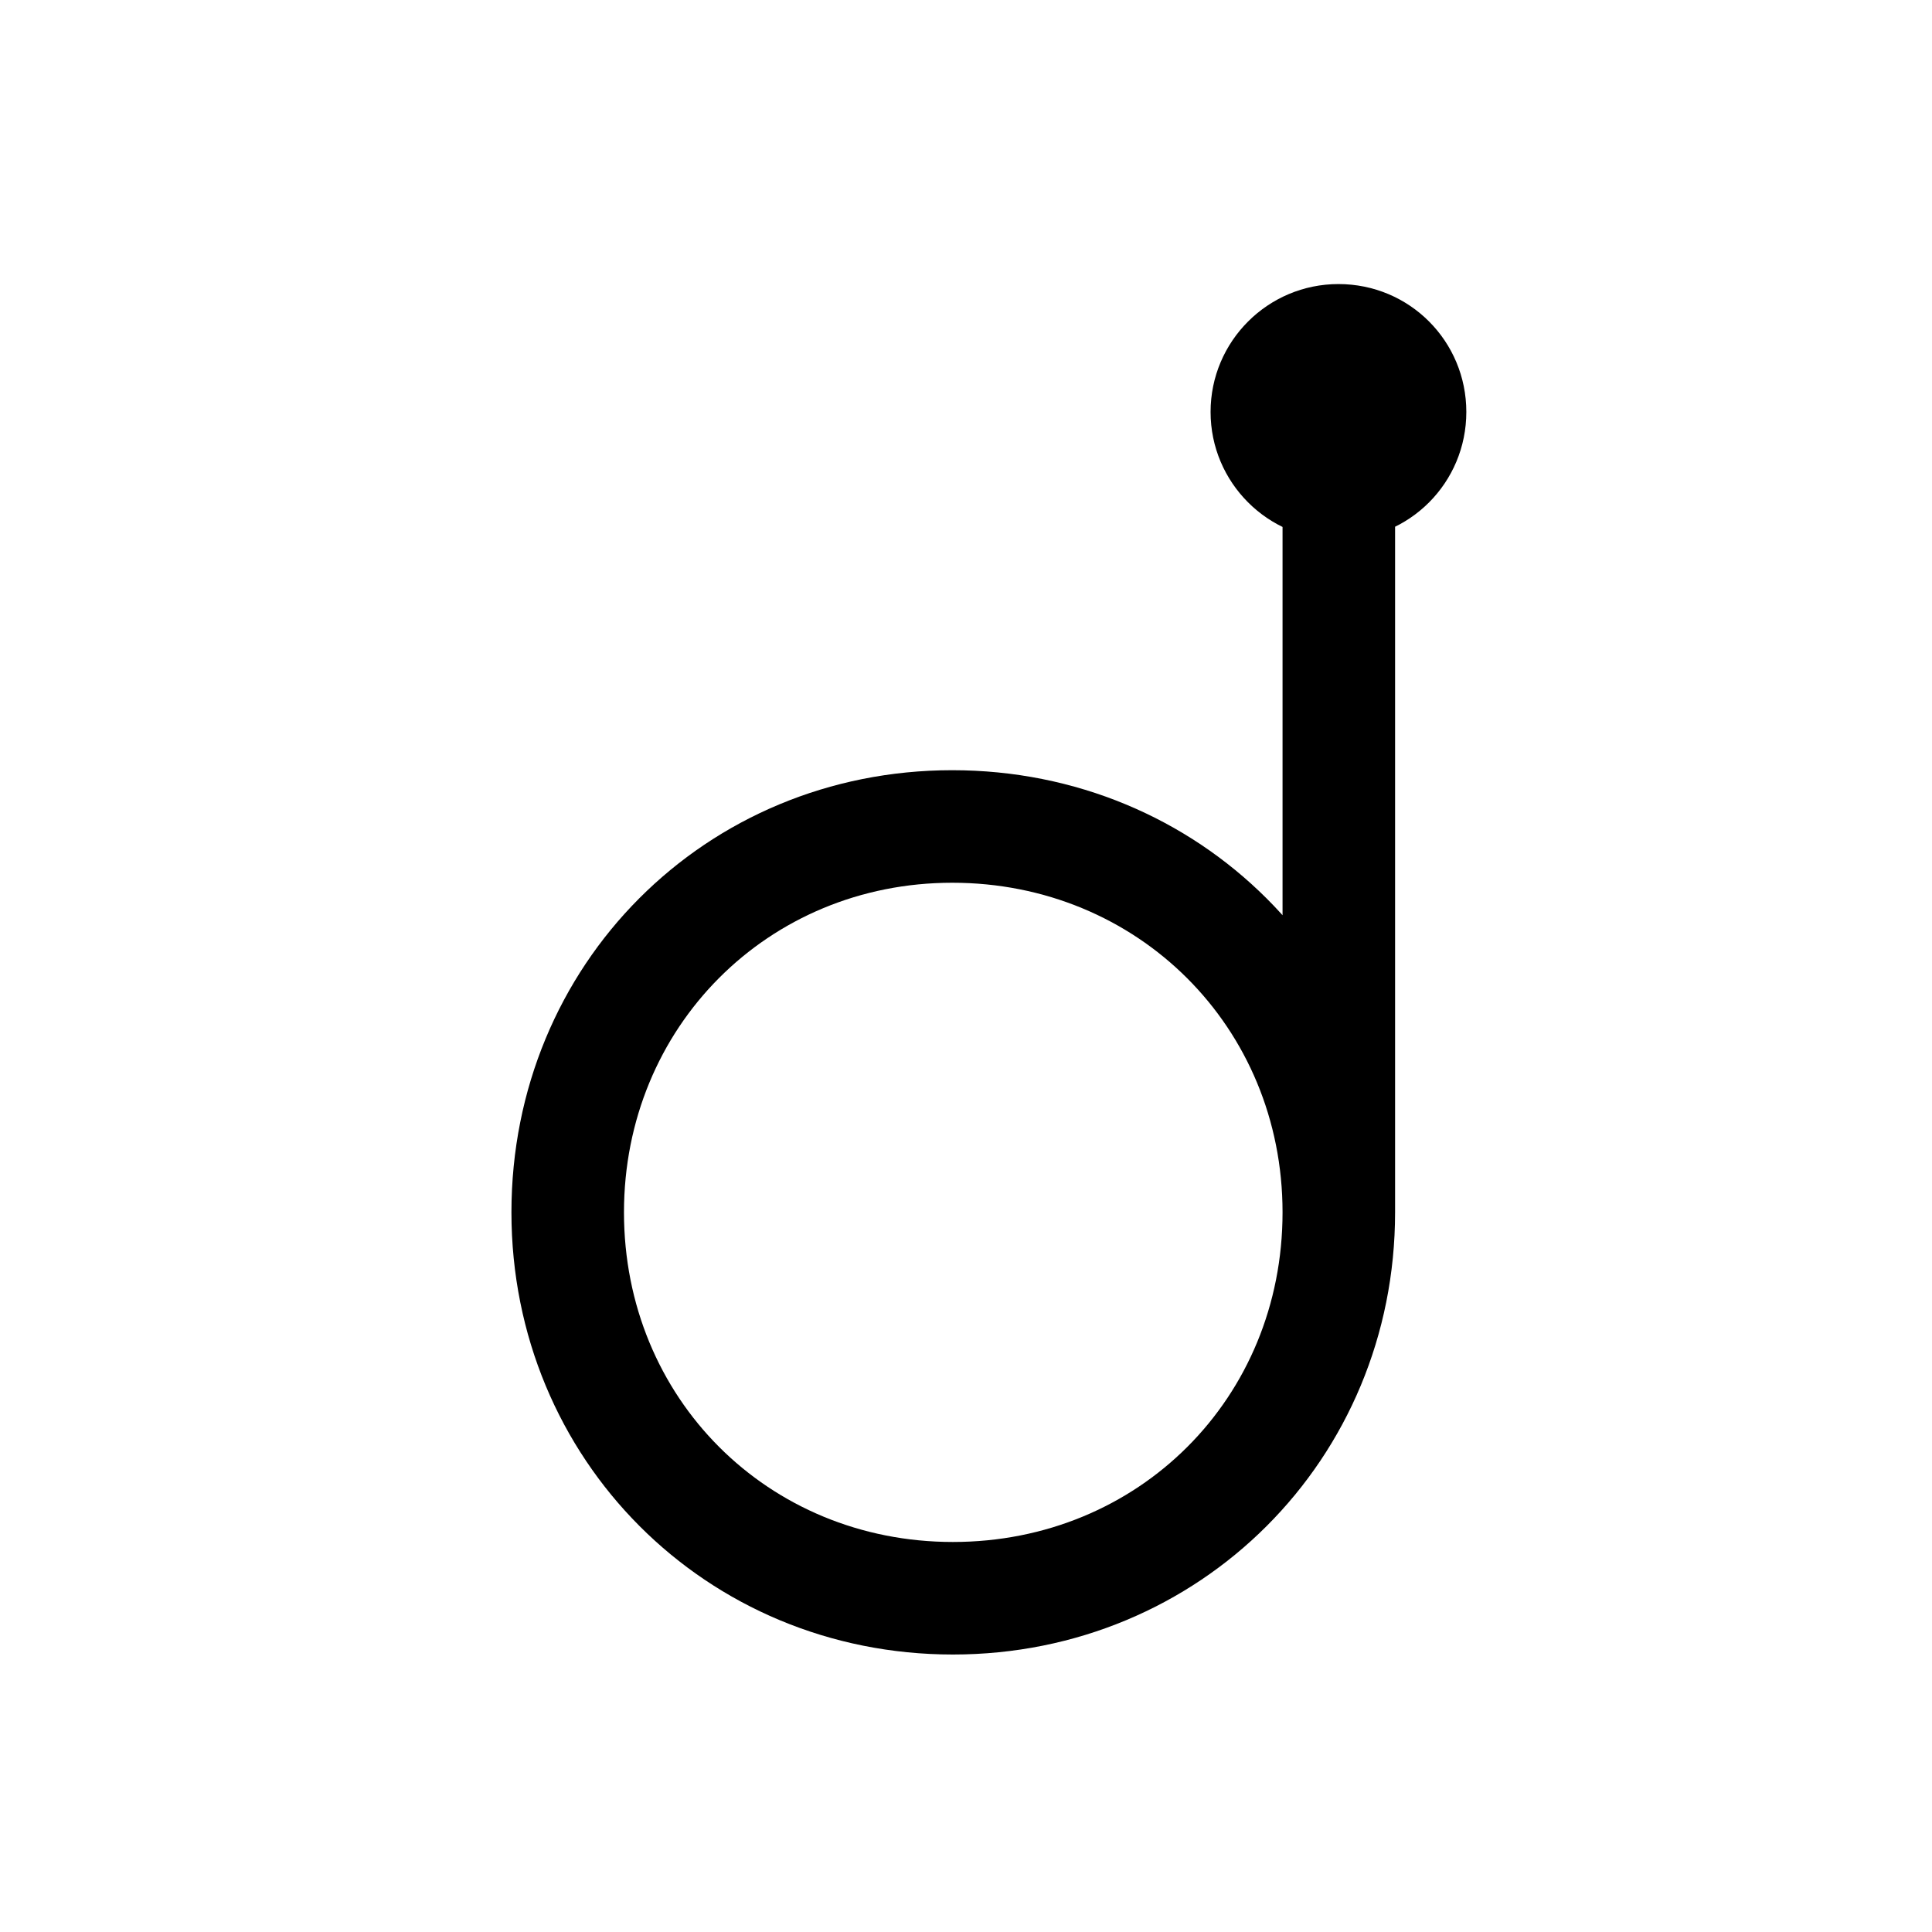 <!-- Generated by IcoMoon.io -->
<svg version="1.1" xmlns="http://www.w3.org/2000/svg" width="32" height="32" viewBox="0 0 32 32">
<title>character-sutton</title>
<path d="M15.783 27.404c4.092 0 7.324-3.232 7.324-7.324 0-4.103-3.232-7.323-7.335-7.323-4.092 0-7.301 3.221-7.301 7.323 0 4.092 3.221 7.324 7.312 7.324zM15.783 25.54c-3.066 0-5.448-2.382-5.448-5.46 0-3.066 2.382-5.459 5.437-5.459 3.077 0 5.471 2.393 5.471 5.459 0 3.077-2.382 5.46-5.46 5.46zM21.243 20.081h1.864v-12.353h-1.864v12.353zM22.169 8.941c1.18 0 2.118-0.949 2.118-2.118s-0.938-2.118-2.118-2.118c-1.169 0-2.118 0.949-2.118 2.118s0.949 2.118 2.118 2.118z"></path>
</svg>
